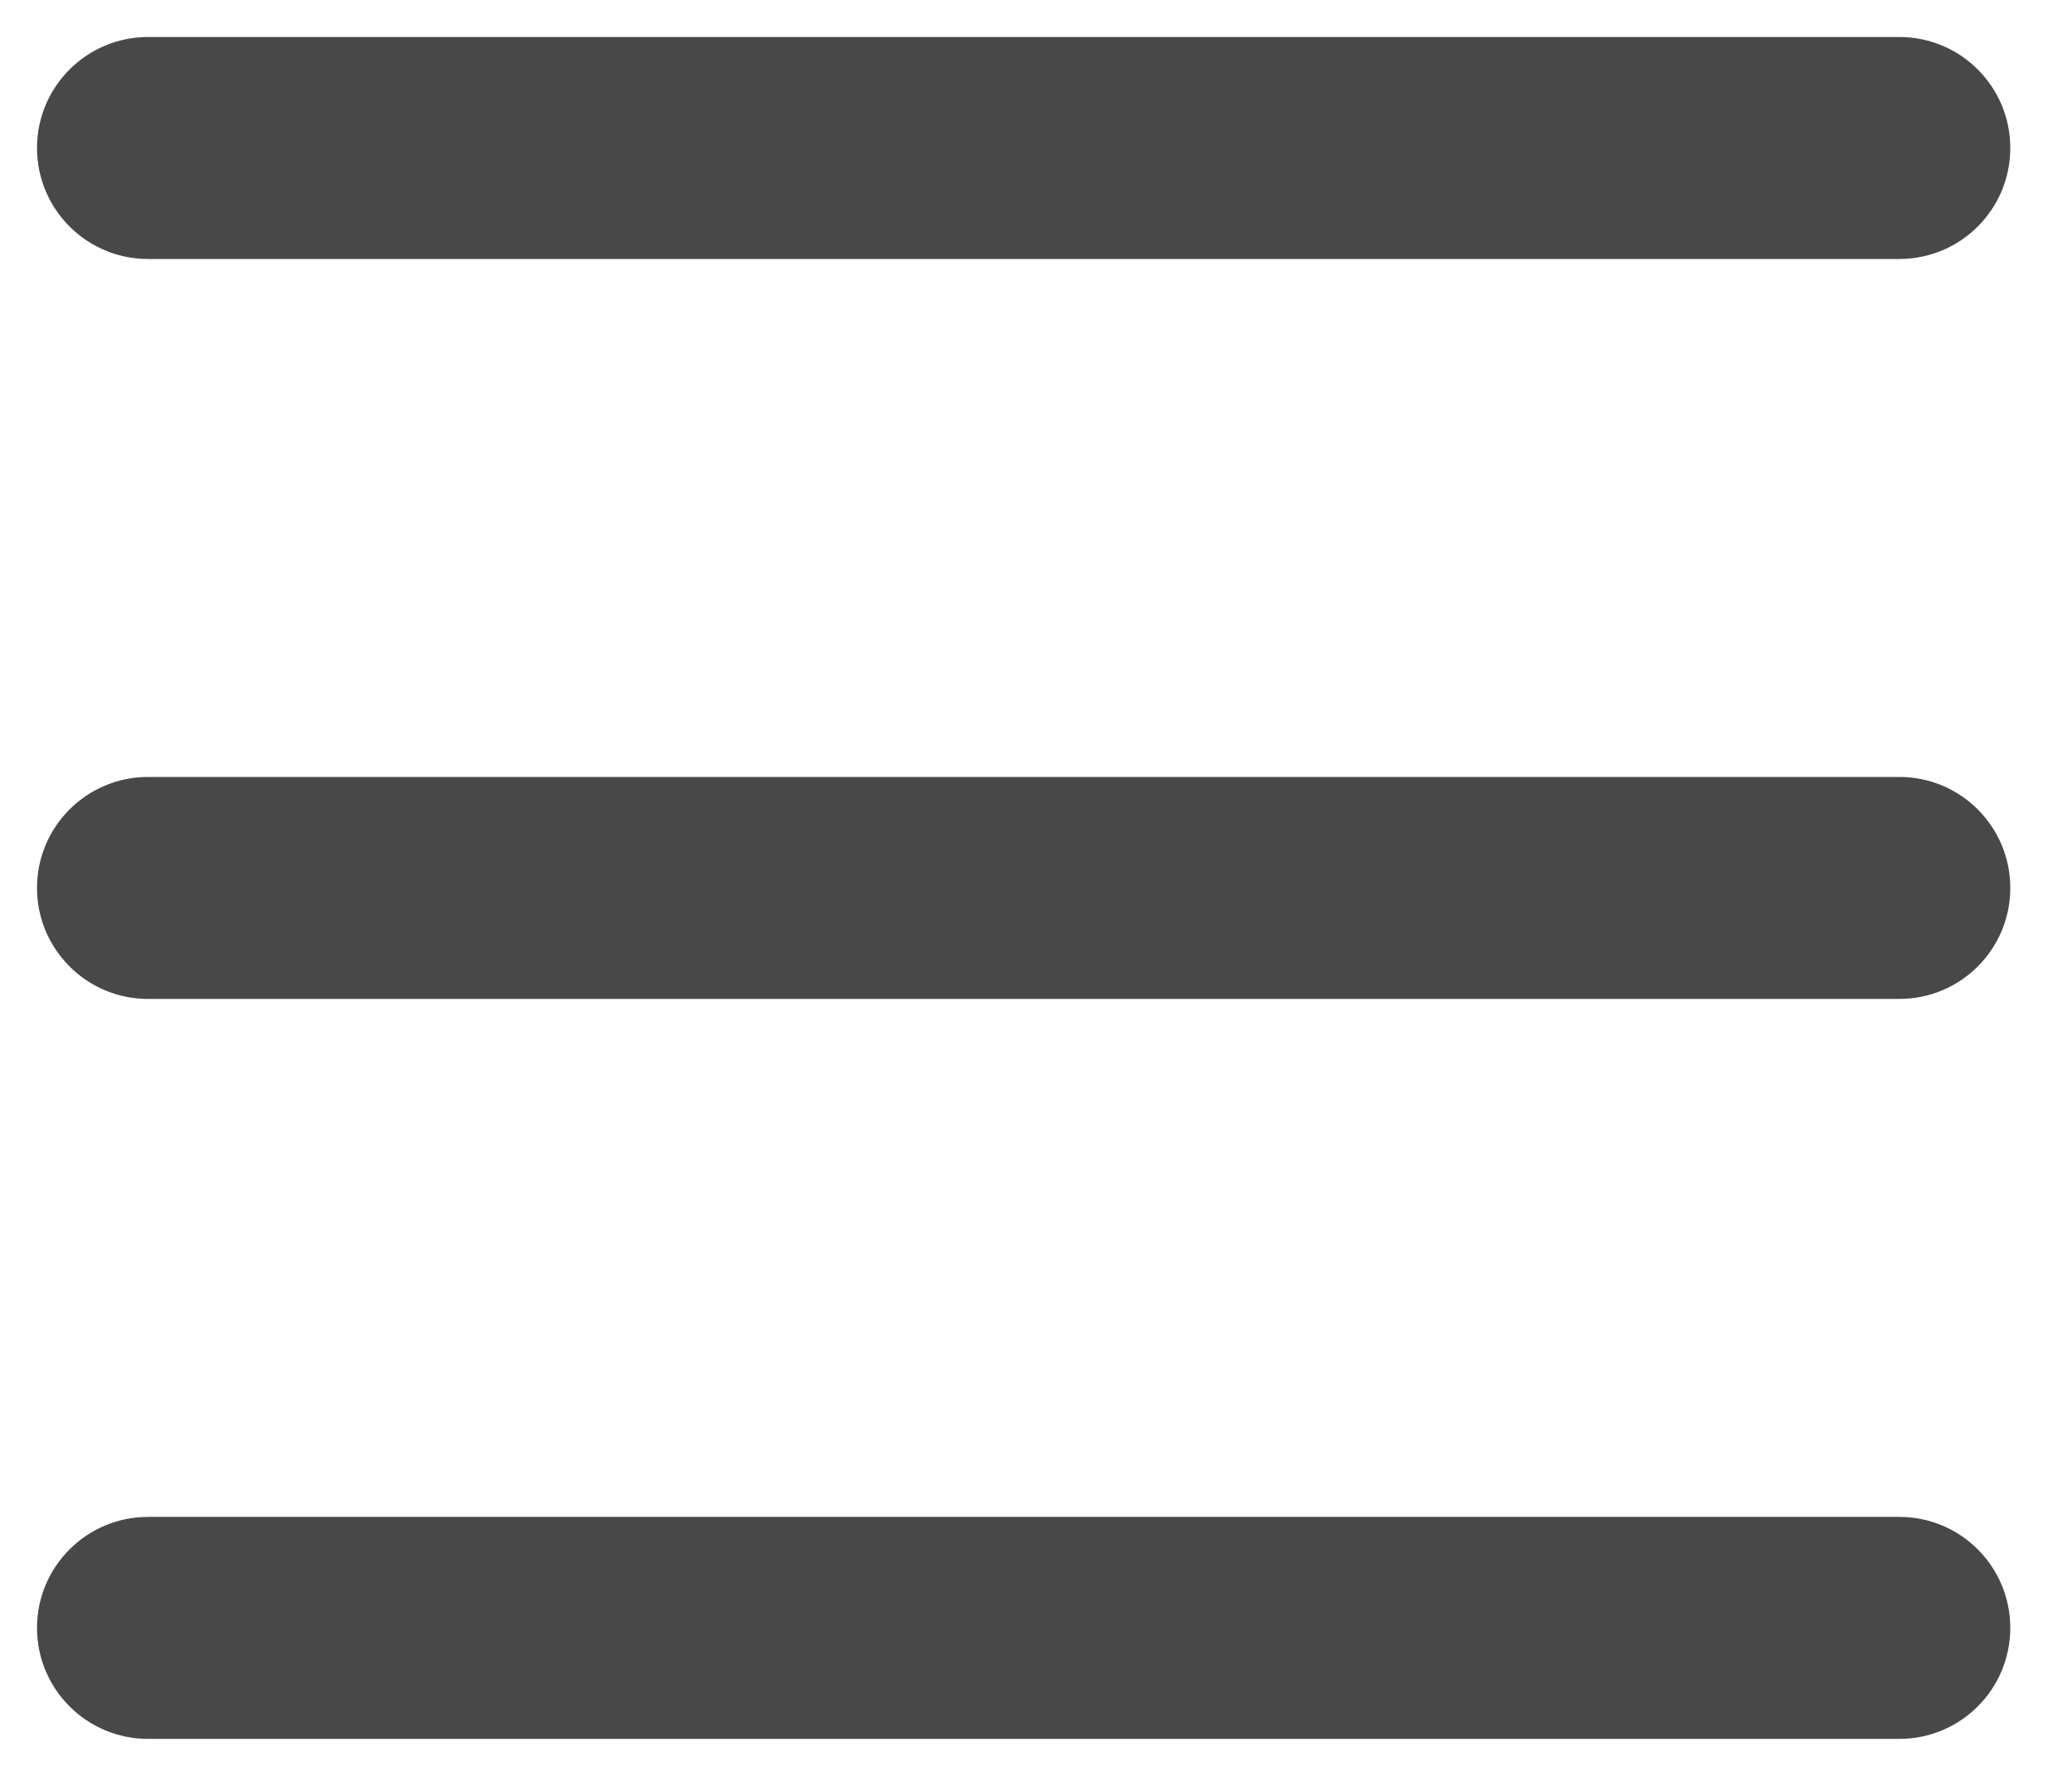<?xml version="1.0" encoding="UTF-8"?>
<svg width="14px" height="12px" viewBox="0 0 14 12" version="1.1" xmlns="http://www.w3.org/2000/svg" xmlns:xlink="http://www.w3.org/1999/xlink">
    <!-- Generator: Sketch 49.3 (51167) - http://www.bohemiancoding.com/sketch -->
    <title>类型@2x</title>
    <desc>Created with Sketch.</desc>
    <defs></defs>
    <g id="巡店执行" stroke="none" stroke-width="1" fill="none" fill-rule="evenodd">
        <g id="自建任务" transform="translate(-315, -85)" fill="#484848" fill-rule="nonzero">
            <g id="分类" transform="translate(0, 64)">
                <path d="M316,22.75 C315.586,22.75 315.25,22.414 315.25,22 C315.25,21.586 315.586,21.25 316,21.25 L327.833,21.25 C328.248,21.25 328.583,21.586 328.583,22 C328.583,22.414 328.248,22.75 327.833,22.75 L316,22.75 Z M316,27.75 C315.586,27.75 315.25,27.414 315.25,27 C315.25,26.586 315.586,26.25 316,26.25 L327.833,26.25 C328.248,26.25 328.583,26.586 328.583,27 C328.583,27.414 328.248,27.75 327.833,27.75 L316,27.75 Z M316,32.75 C315.586,32.75 315.25,32.414 315.25,32 C315.25,31.586 315.586,31.25 316,31.25 L327.833,31.25 C328.248,31.25 328.583,31.586 328.583,32 C328.583,32.414 328.248,32.75 327.833,32.75 L316,32.75 Z" id="类型"></path>
            </g>
        </g>
    </g>
</svg>